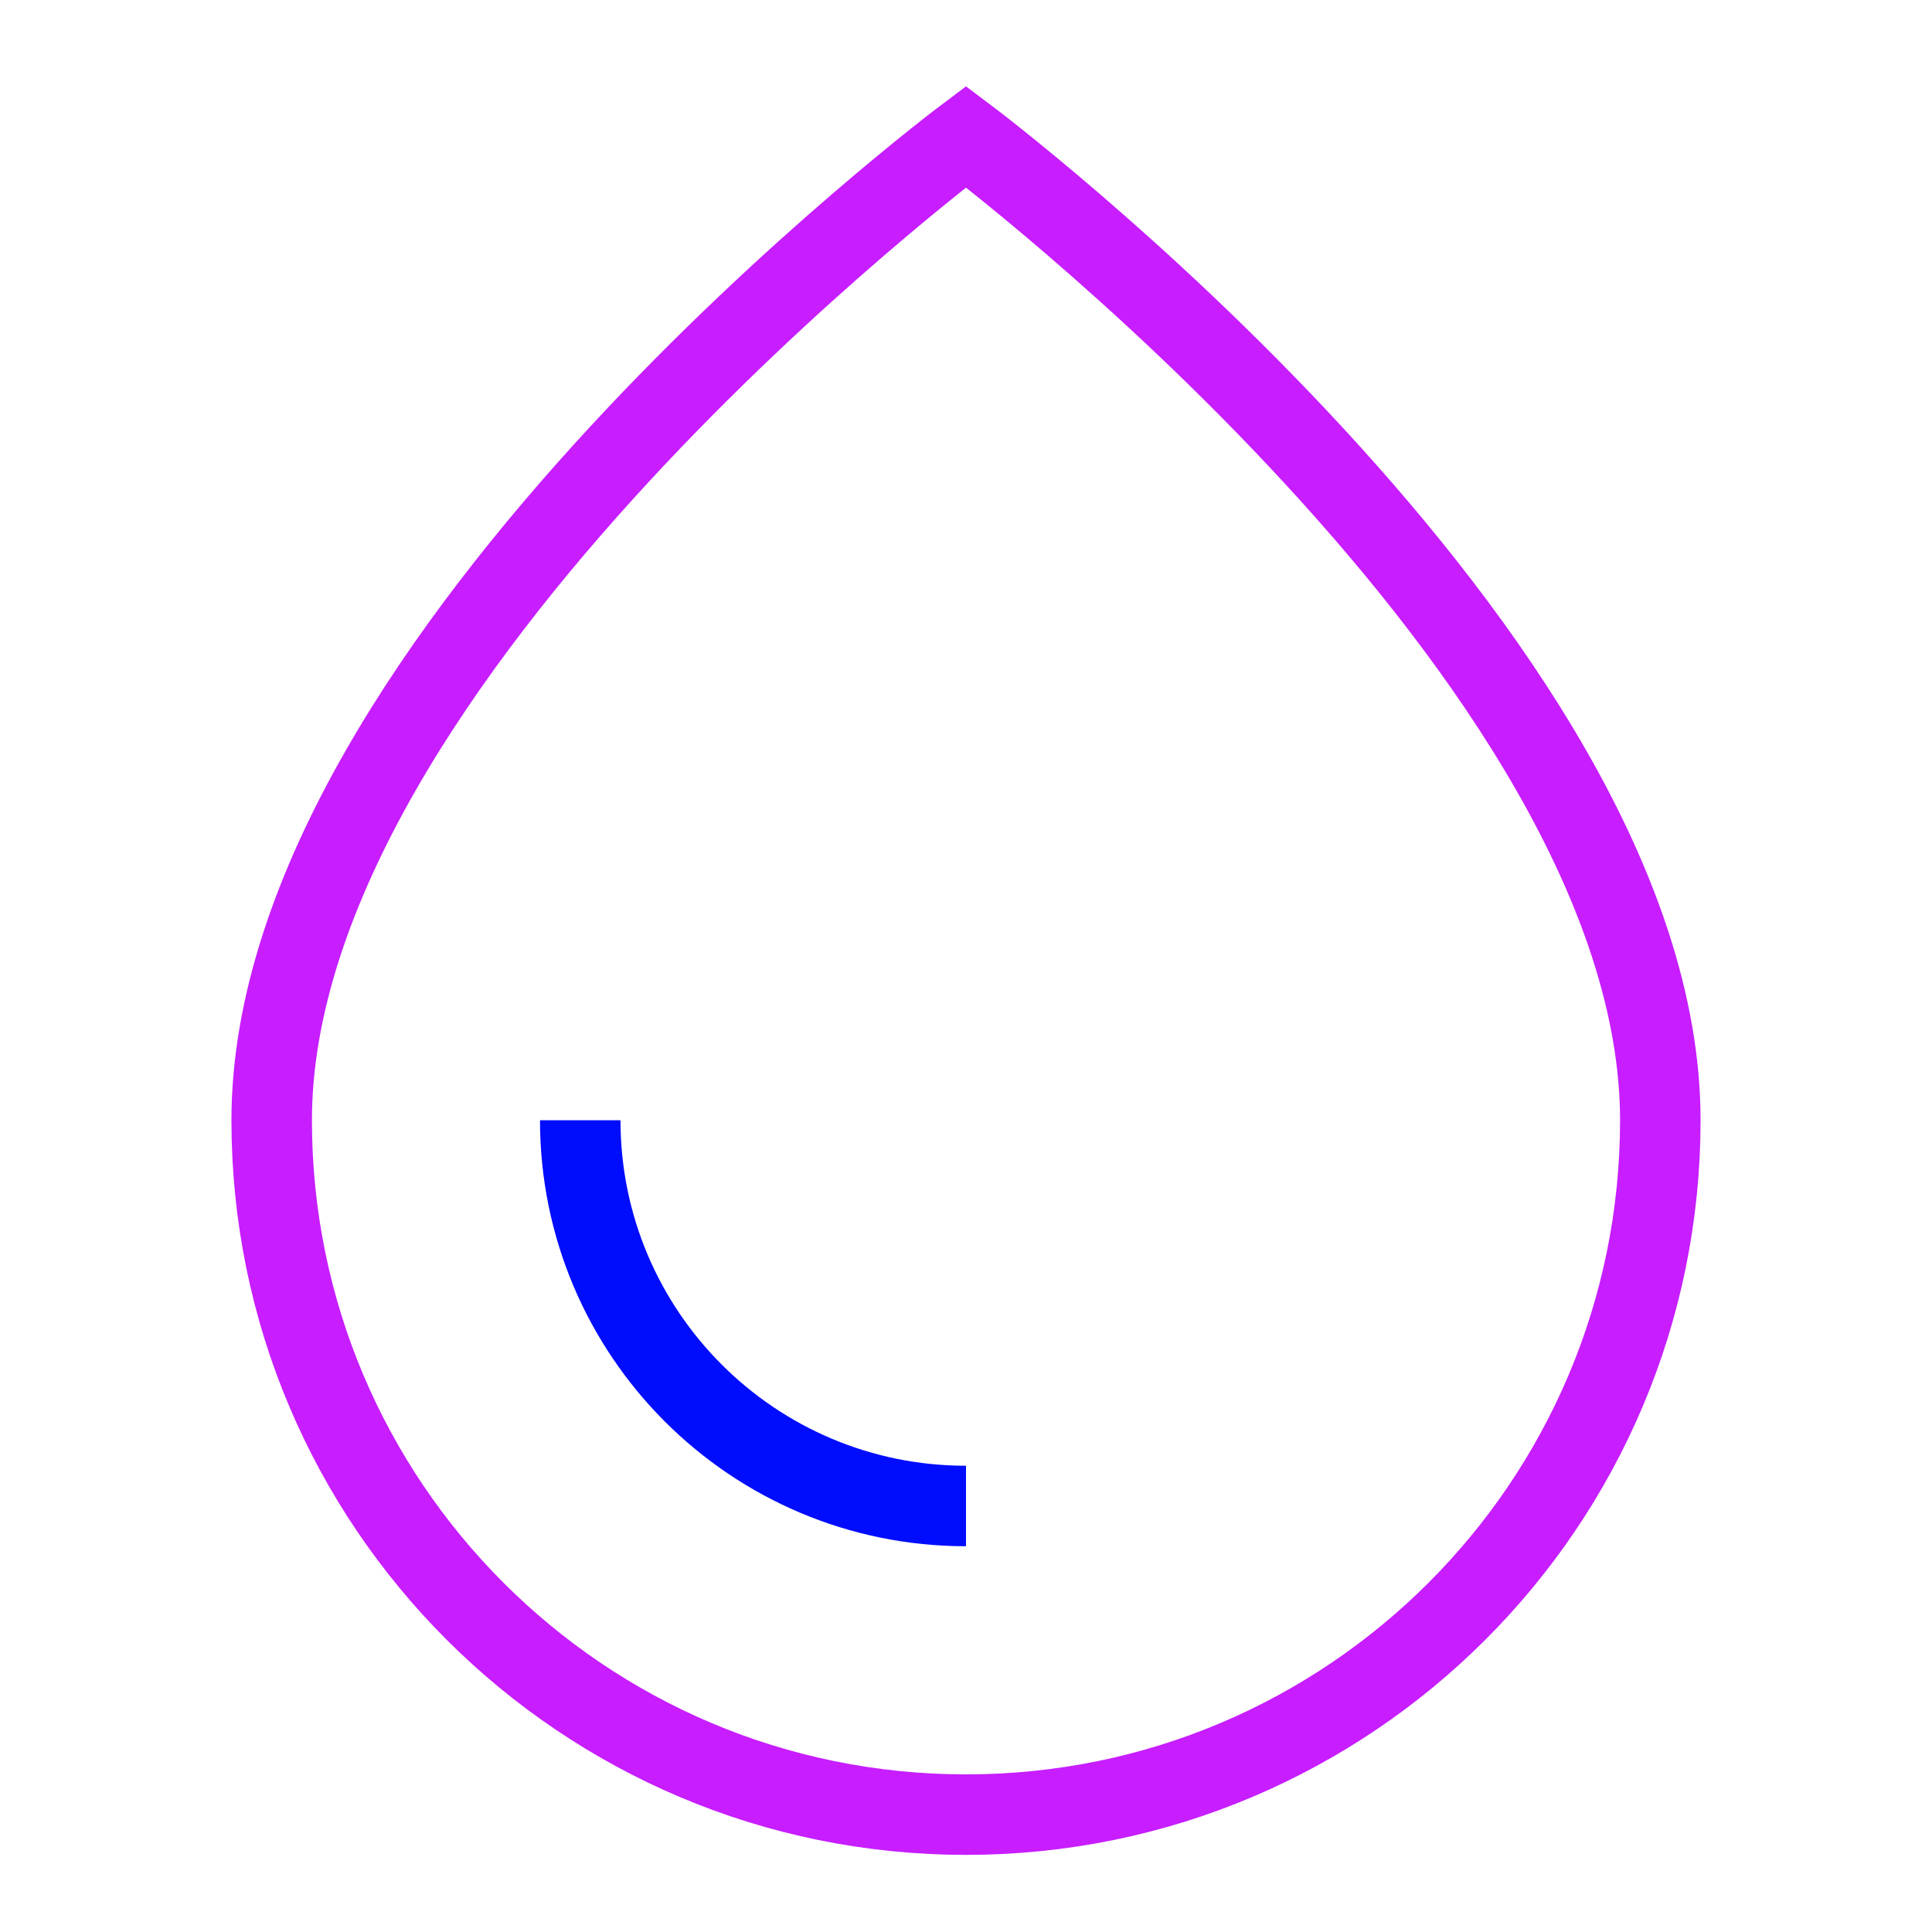 <svg xmlns="http://www.w3.org/2000/svg" fill="none" viewBox="-0.5 -0.5 24 24" id="Water-Drop--Streamline-Sharp-Neon">
  <desc>
    Water Drop Streamline Icon: https://streamlinehq.com
  </desc>
  <g id="water-drop--drops-rain-rainy-meteorology-water-precipitation-weather">
    <path id="Rectangle 2008" stroke="#c71dff" d="M2.875 13.417c0 -5.75 8.625 -12.219 8.625 -12.219S20.125 7.667 20.125 13.417c0 4.763 -3.862 8.625 -8.625 8.625 -4.763 0 -8.625 -3.862 -8.625 -8.625Z" stroke-width="1"></path>
    <path id="Rectangle 919" stroke="#000cfe" d="M11.5 18.208c-2.646 0 -4.792 -2.145 -4.792 -4.792" stroke-width="1"></path>
  </g>
</svg>